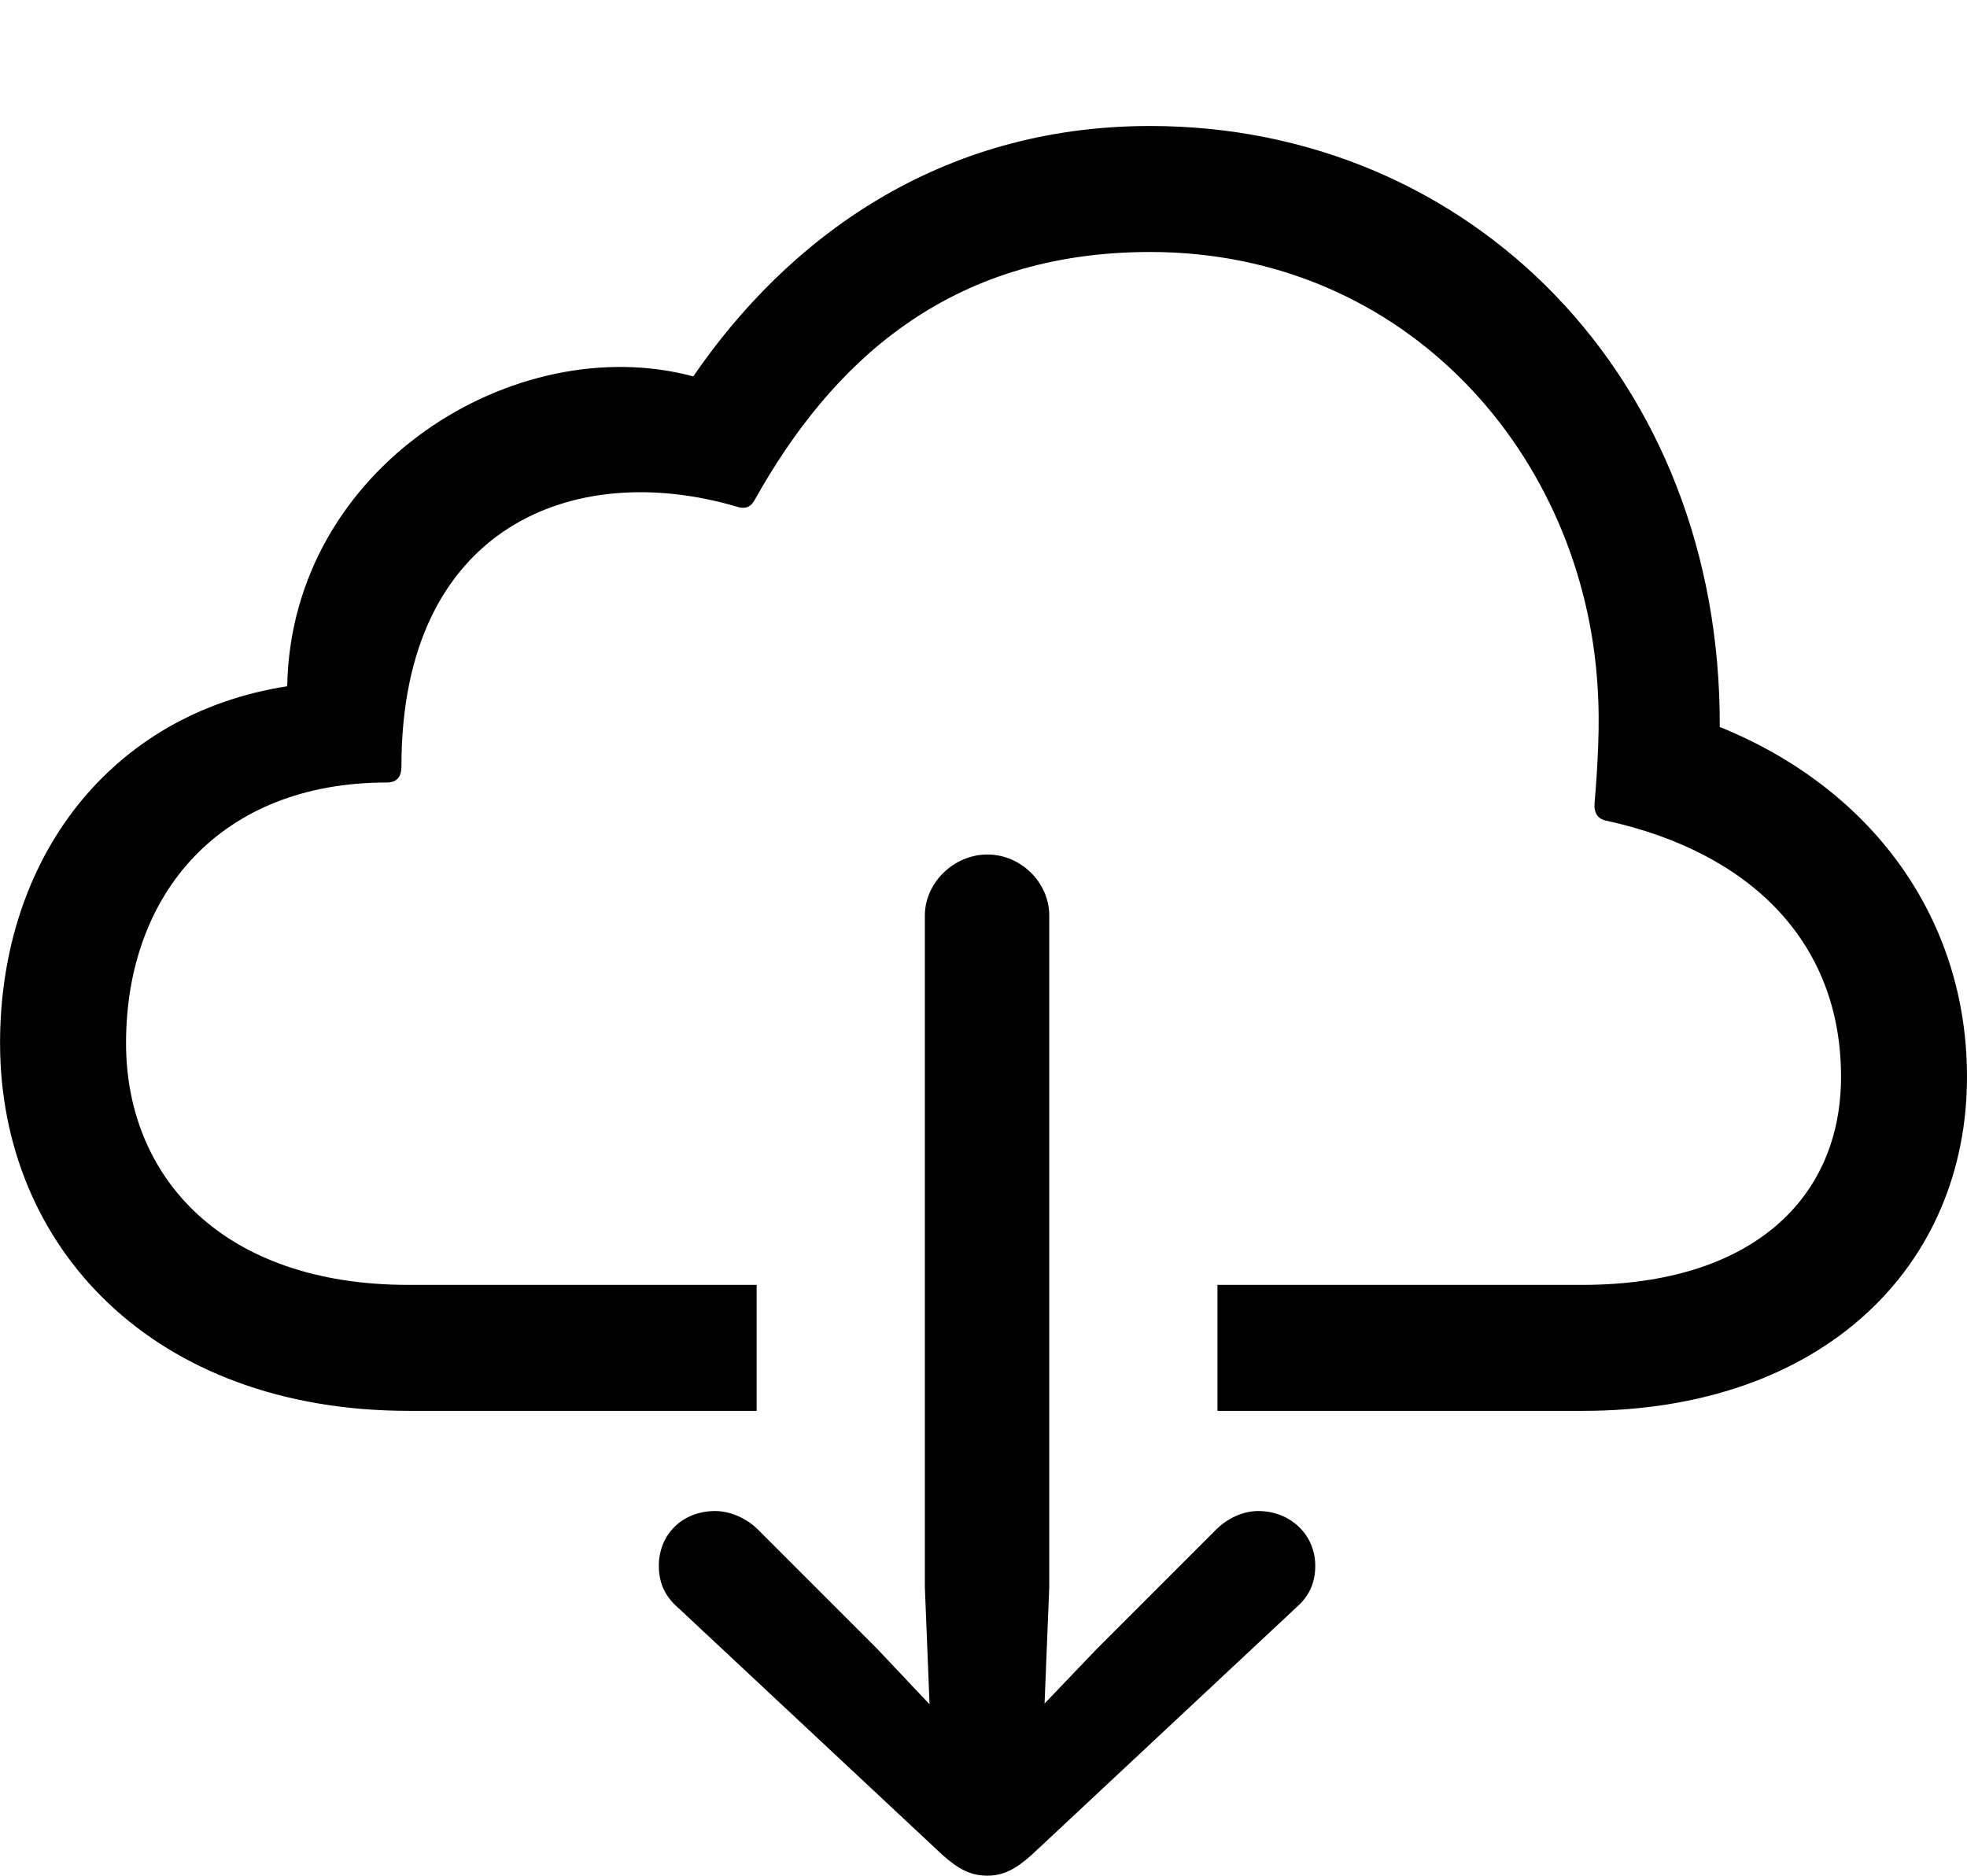 <svg viewBox="0 0 122.758 117.042" version="1.1" xmlns="http://www.w3.org/2000/svg" style="height: 19.103px; width: 20.036px;" class=" glyph-box"><g transform="matrix(1 0 0 1 -8.736 93.751)"><path d="M84.717-13.574L84.717-5.713L107.52-5.713C122.51-5.713 131.494-14.746 131.494-26.562C131.494-36.426 125.586-44.531 116.064-48.389C116.162-70.166 100.488-85.889 80.518-85.889C67.285-85.889 57.861-78.809 52.002-70.264C40.918-73.242 26.904-64.648 26.66-50.928C15.625-49.219 8.74-40.185 8.74-28.662C8.74-15.967 18.262-5.713 34.277-5.713L55.957-5.713L55.957-13.574L34.228-13.574C22.656-13.574 16.602-20.264 16.602-28.662C16.602-37.988 22.51-44.922 32.861-44.922C33.545-44.922 33.789-45.312 33.789-45.947C33.789-60.938 44.58-65.088 54.639-62.158C55.225-61.963 55.566-62.06 55.859-62.598C60.596-71.045 67.871-78.027 80.518-78.027C96.533-78.027 107.617-65.332 108.447-50.781C108.594-48.584 108.447-45.947 108.252-43.652C108.203-43.018 108.447-42.627 109.033-42.529C117.92-40.576 123.633-35.01 123.633-26.562C123.633-19.043 118.164-13.574 107.471-13.574ZM70.361 23.291C71.338 23.291 72.119 22.9 73.144 21.973L89.648 6.543C90.43 5.859 90.82 5.029 90.82 3.955C90.82 2.002 89.258 0.537 87.256 0.537C86.328 0.537 85.352 0.977 84.619 1.709L77.197 9.131L73.926 12.549L74.219 5.273L74.219-36.621C74.219-38.672 72.461-40.43 70.361-40.43C68.262-40.43 66.455-38.672 66.455-36.621L66.455 5.273L66.748 12.598L63.477 9.131L56.055 1.709C55.322 0.977 54.297 0.537 53.369 0.537C51.318 0.537 49.853 2.002 49.853 3.955C49.853 5.029 50.244 5.859 51.025 6.543L67.529 21.973C68.555 22.9 69.336 23.291 70.361 23.291Z"></path></g></svg>
